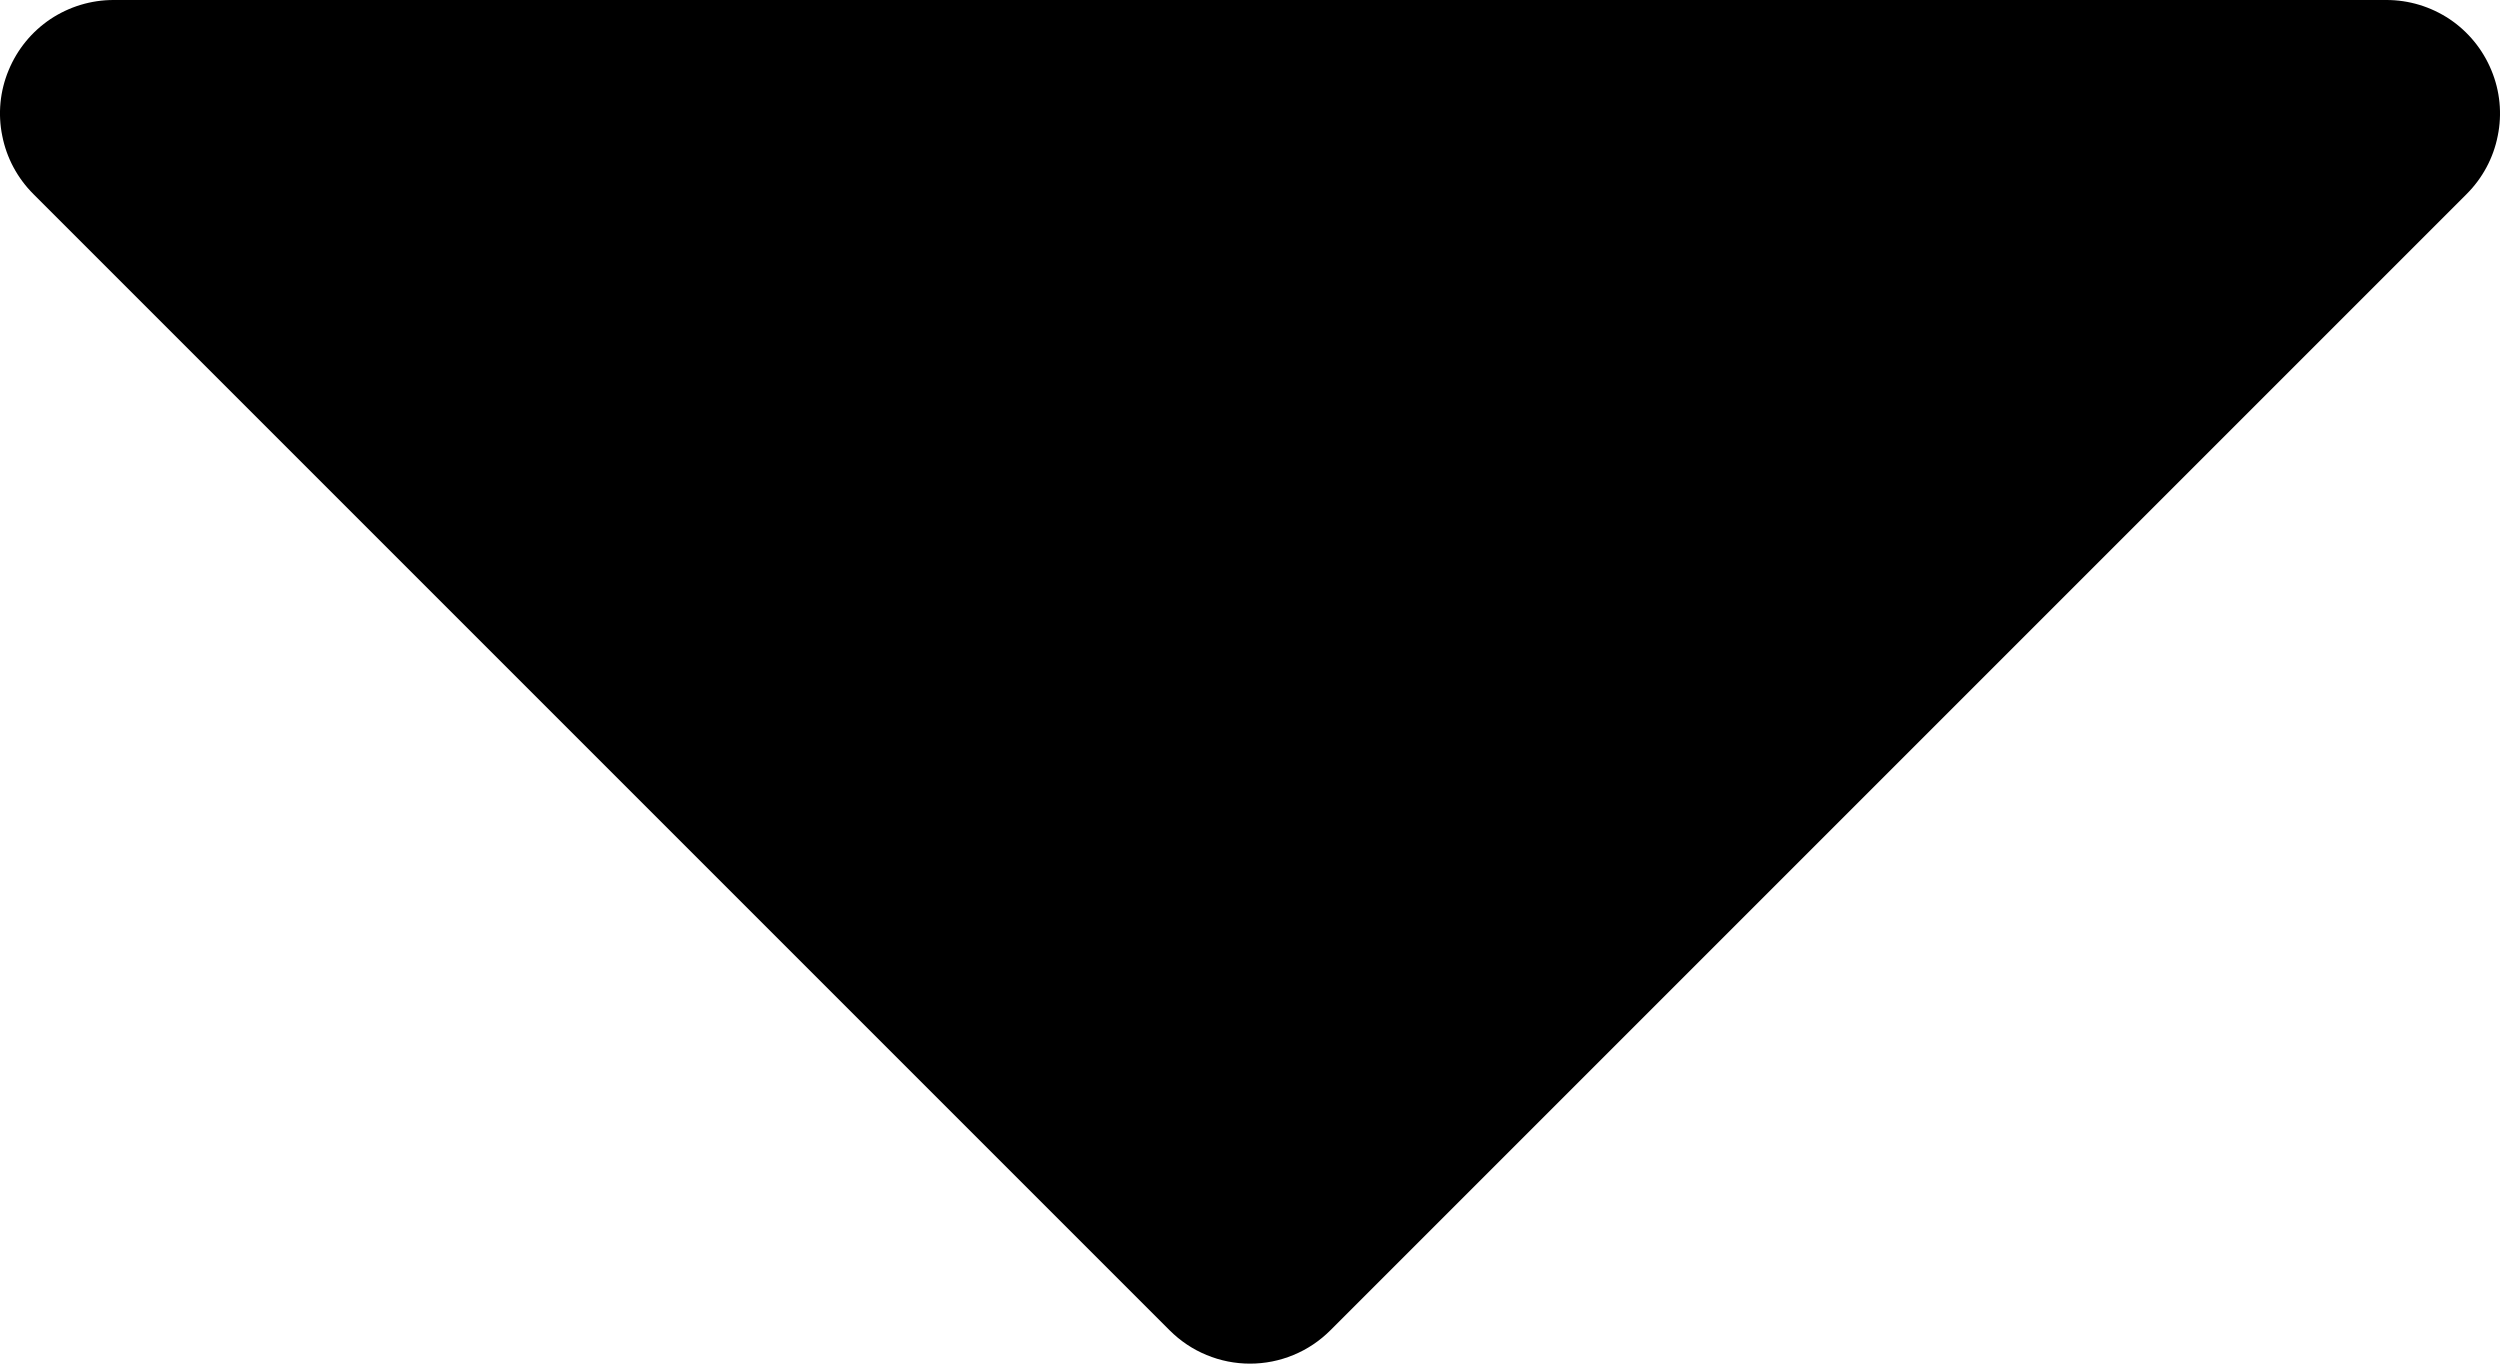 <svg width="11" height="6" viewBox="0 0 11 6" fill="none" xmlns="http://www.w3.org/2000/svg">
<path d="M10.853 0.854L5.854 5.853C5.807 5.9 5.752 5.937 5.691 5.962C5.631 5.987 5.566 6 5.5 6C5.434 6 5.369 5.987 5.309 5.962C5.248 5.937 5.193 5.9 5.146 5.853L0.147 0.854C0.077 0.784 0.029 0.695 0.01 0.598C-0.01 0.501 0 0.4 0.038 0.309C0.076 0.217 0.14 0.139 0.222 0.084C0.305 0.029 0.401 -7.77087e-05 0.5 1.5489e-07H10.5C10.599 -7.77087e-05 10.695 0.029 10.778 0.084C10.86 0.139 10.924 0.217 10.962 0.309C11 0.4 11.01 0.501 10.99 0.598C10.971 0.695 10.923 0.784 10.853 0.854Z" fill="black"/>
</svg>
